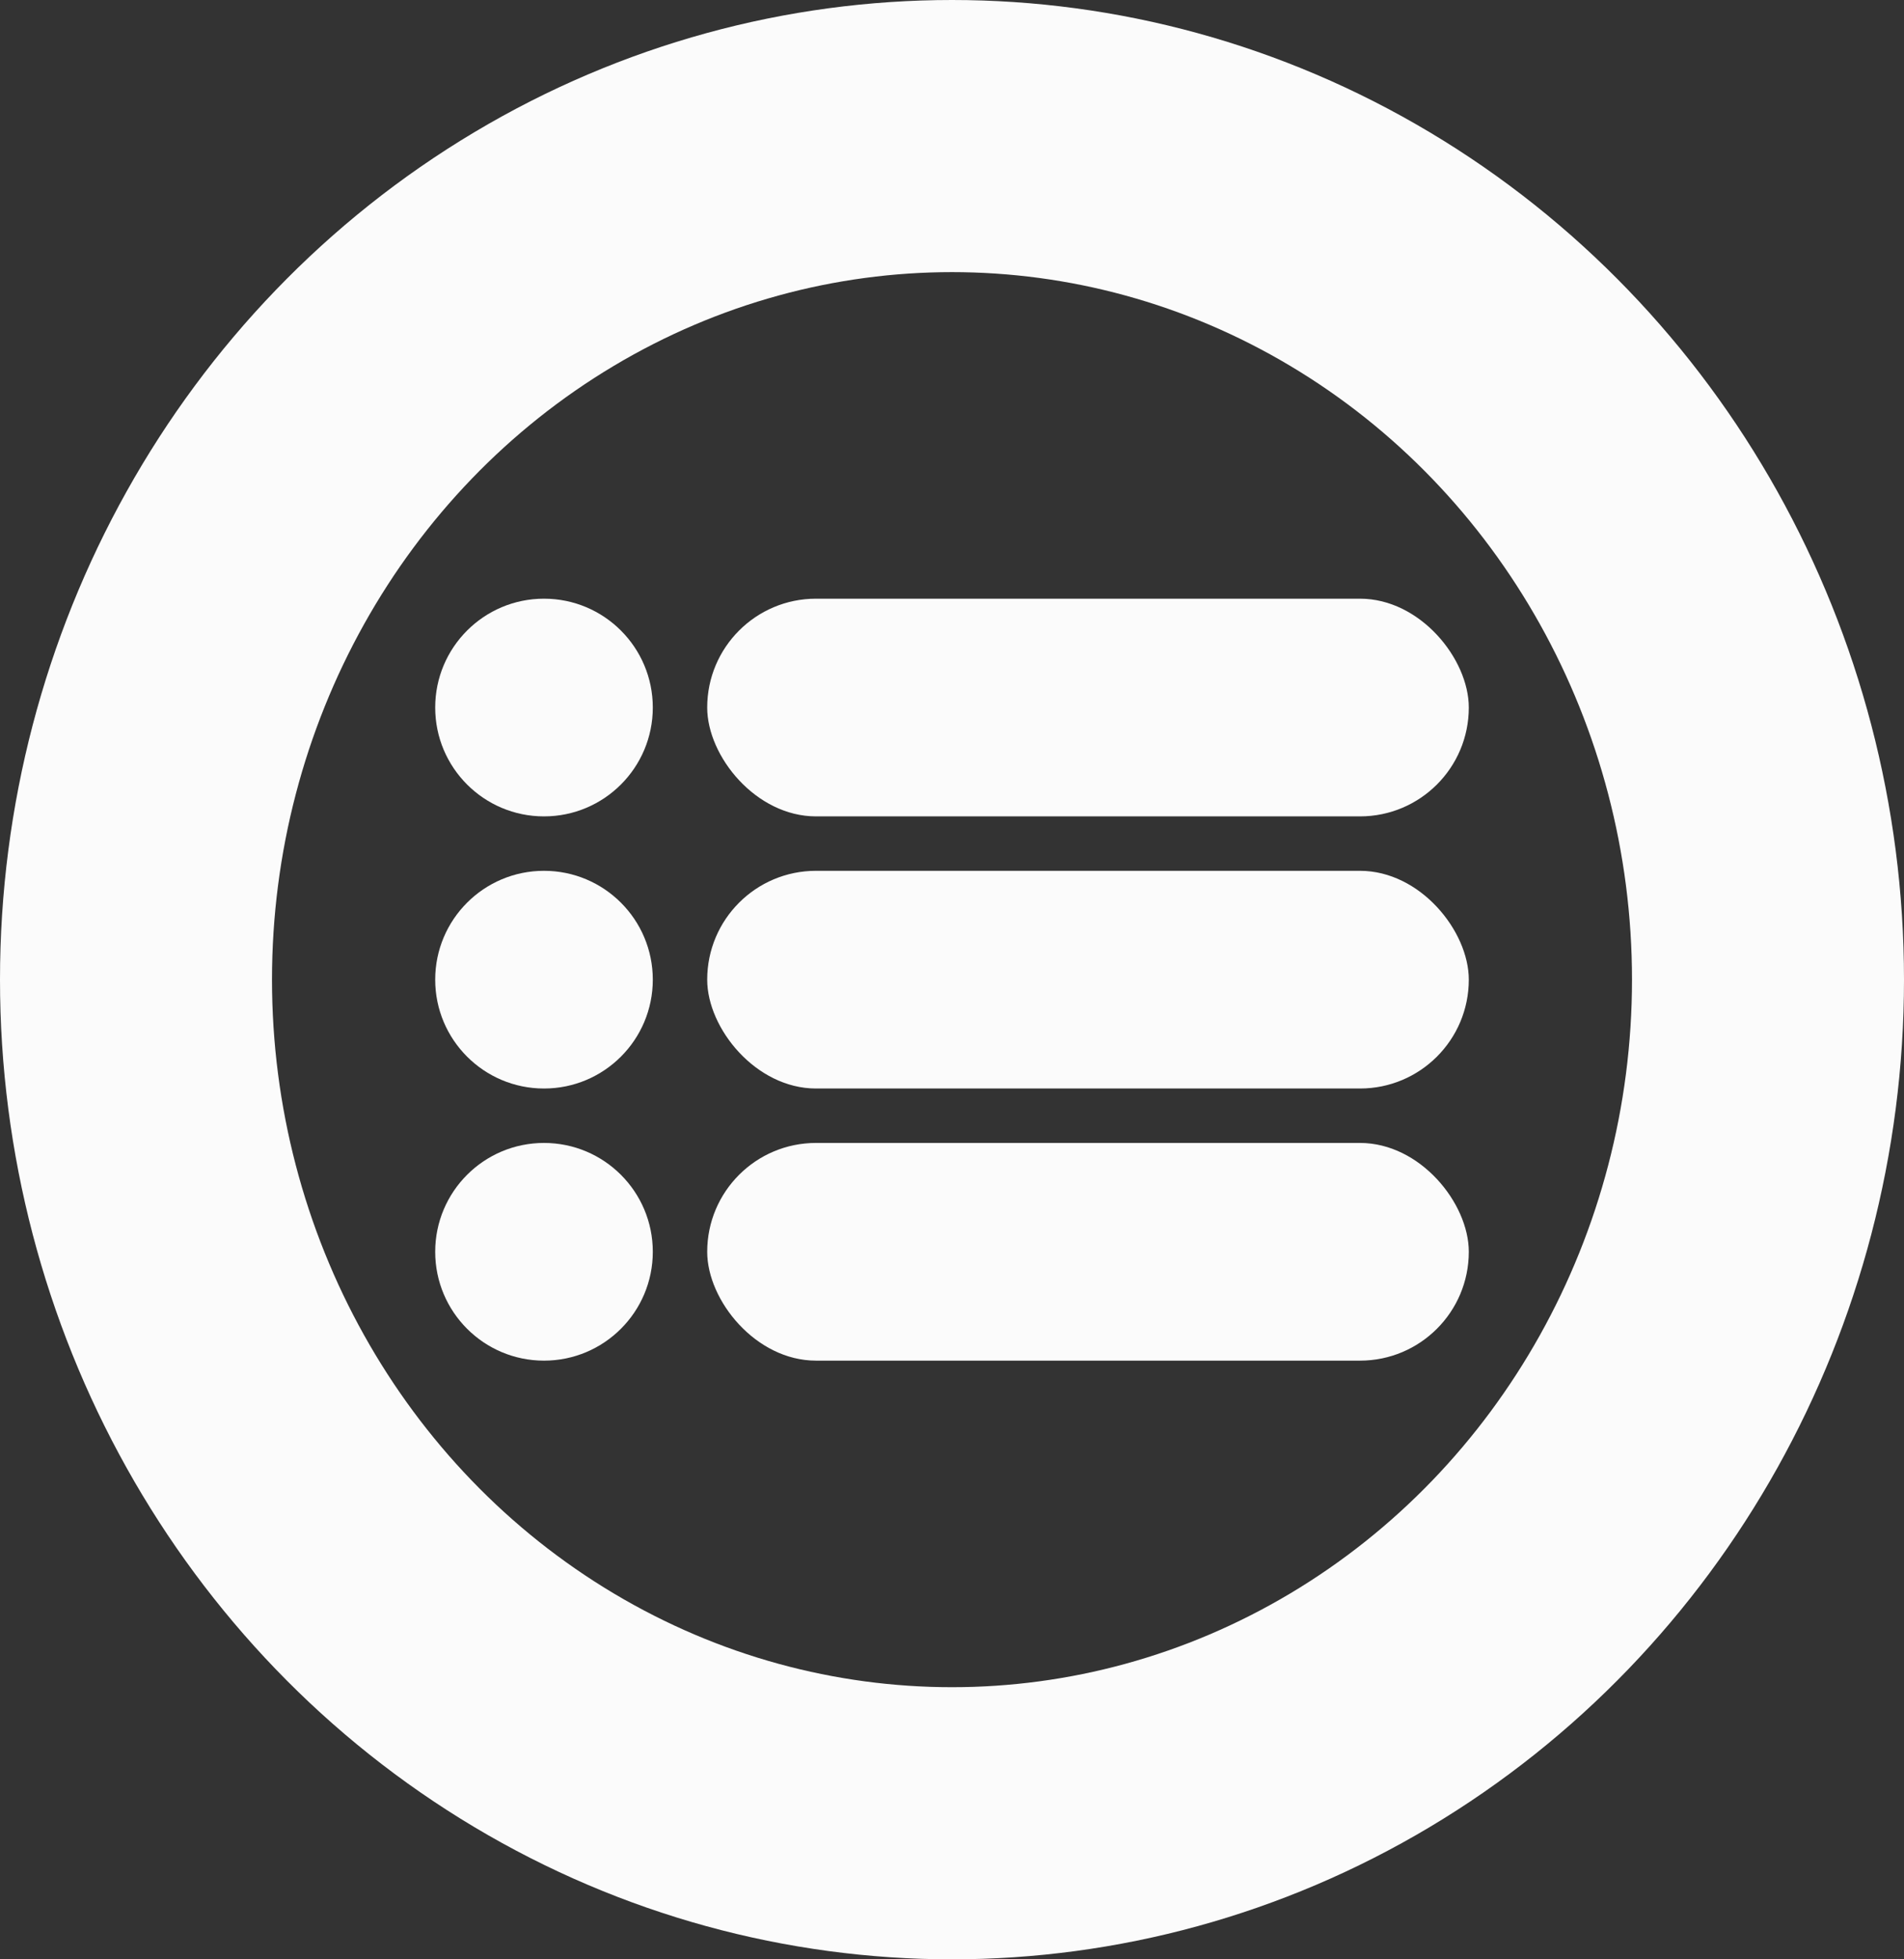 <svg xmlns="http://www.w3.org/2000/svg" width="35" height="36" viewBox="0 0 35 36">
  <rect x="0" y="0" width="35" height="36" fill="#333333" stroke="none"/>
  <defs>
    <style>
      .cls-1, .cls-4 {
        fill: none;
      }

      .cls-1 {
        stroke: #fbfbfb;
        stroke-width: 5px;
      }

      .cls-2 {
        fill: #fbfbfb;
      }

      .cls-3 {
        stroke: none;
      }
    </style>
  </defs>
  <g id="Group_96" data-name="Group 96" transform="translate(-818 -113.663)">
    <g id="Ellipse_66" data-name="Ellipse 66" class="cls-1" transform="translate(818 113.663)">
      <ellipse class="cls-3" cx="17.5" cy="18" rx="17.5" ry="18"/>
      <ellipse class="cls-4" cx="17.5" cy="18" rx="15" ry="15.5"/>
    </g>
    <circle id="Ellipse_67" data-name="Ellipse 67" class="cls-2" cx="2" cy="2" r="2" transform="translate(826 124.663)"/>
    <circle id="Ellipse_68" data-name="Ellipse 68" class="cls-2" cx="2" cy="2" r="2" transform="translate(826 129.663)"/>
    <circle id="Ellipse_69" data-name="Ellipse 69" class="cls-2" cx="2" cy="2" r="2" transform="translate(826 134.663)"/>
    <rect id="Rectangle_92" data-name="Rectangle 92" class="cls-2" width="14" height="4" rx="2" transform="translate(831 124.663)"/>
    <rect id="Rectangle_93" data-name="Rectangle 93" class="cls-2" width="14" height="4" rx="2" transform="translate(831 129.663)"/>
    <rect id="Rectangle_94" data-name="Rectangle 94" class="cls-2" width="14" height="4" rx="2" transform="translate(831 134.663)"/>
  </g>
</svg>
